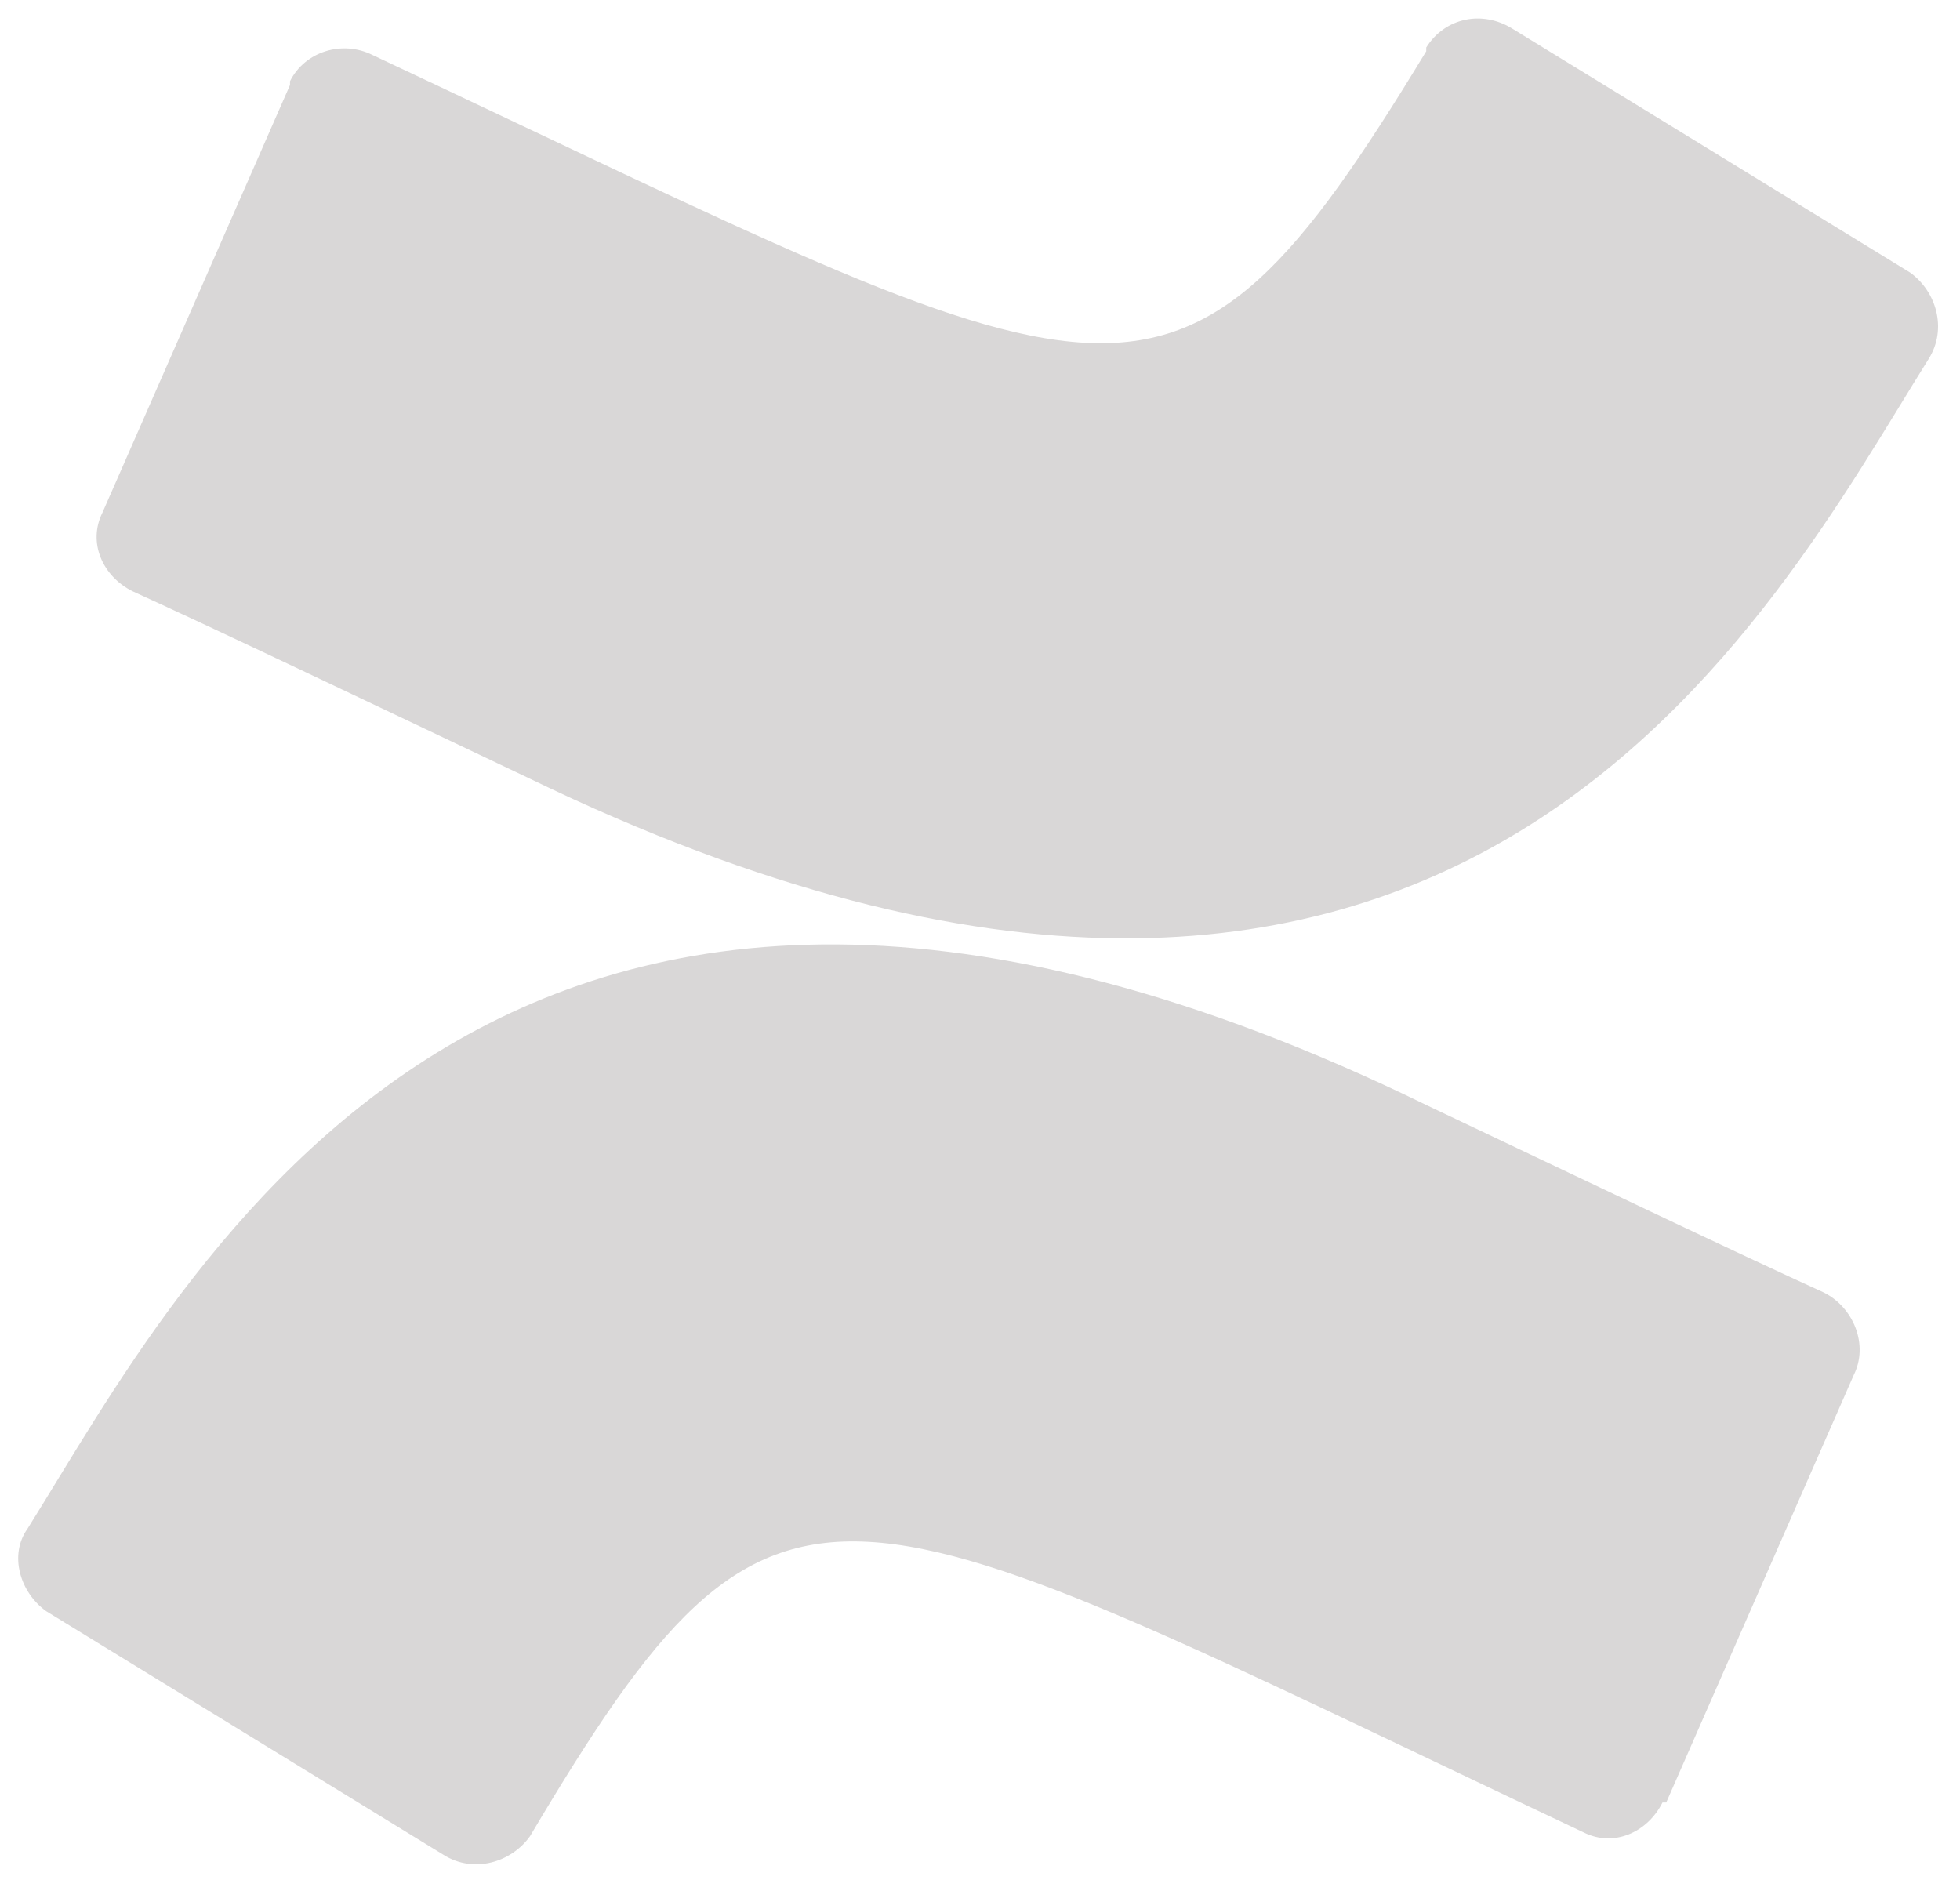 <svg width="98" height="94" viewBox="0 0 98 94" fill="none" xmlns="http://www.w3.org/2000/svg">
<path d="M1.375 76.438C0.438 77.75 1 79.625 2.312 80.562L22.188 92.75C23.688 93.688 25.562 93.125 26.5 91.812C39.062 70.625 41.5 73.812 79.188 91.625C80.688 92.375 82.375 91.625 83.125 90.125C83.125 90.125 83.125 90.125 83.312 90.125L92.688 68.75C93.438 67.25 92.688 65.375 91.188 64.625C87.062 62.75 78.812 58.812 71.312 55.25C24.812 32.562 9.25 63.875 1.375 76.438ZM96.438 17.938C97.375 16.438 96.812 14.562 95.5 13.625L75.625 1.438C74.125 0.5 72.25 0.875 71.312 2.375C71.312 2.375 71.312 2.375 71.312 2.562C58.562 23.562 56.125 20.375 18.625 2.75C17.125 2 15.25 2.562 14.5 4.062V4.25L5.125 25.625C4.375 27.125 5.125 28.812 6.625 29.562C10.75 31.438 19 35.375 26.5 38.938C73 61.438 88.562 30.5 96.438 17.938Z" fill="#D9D7D7"/>
</svg>
